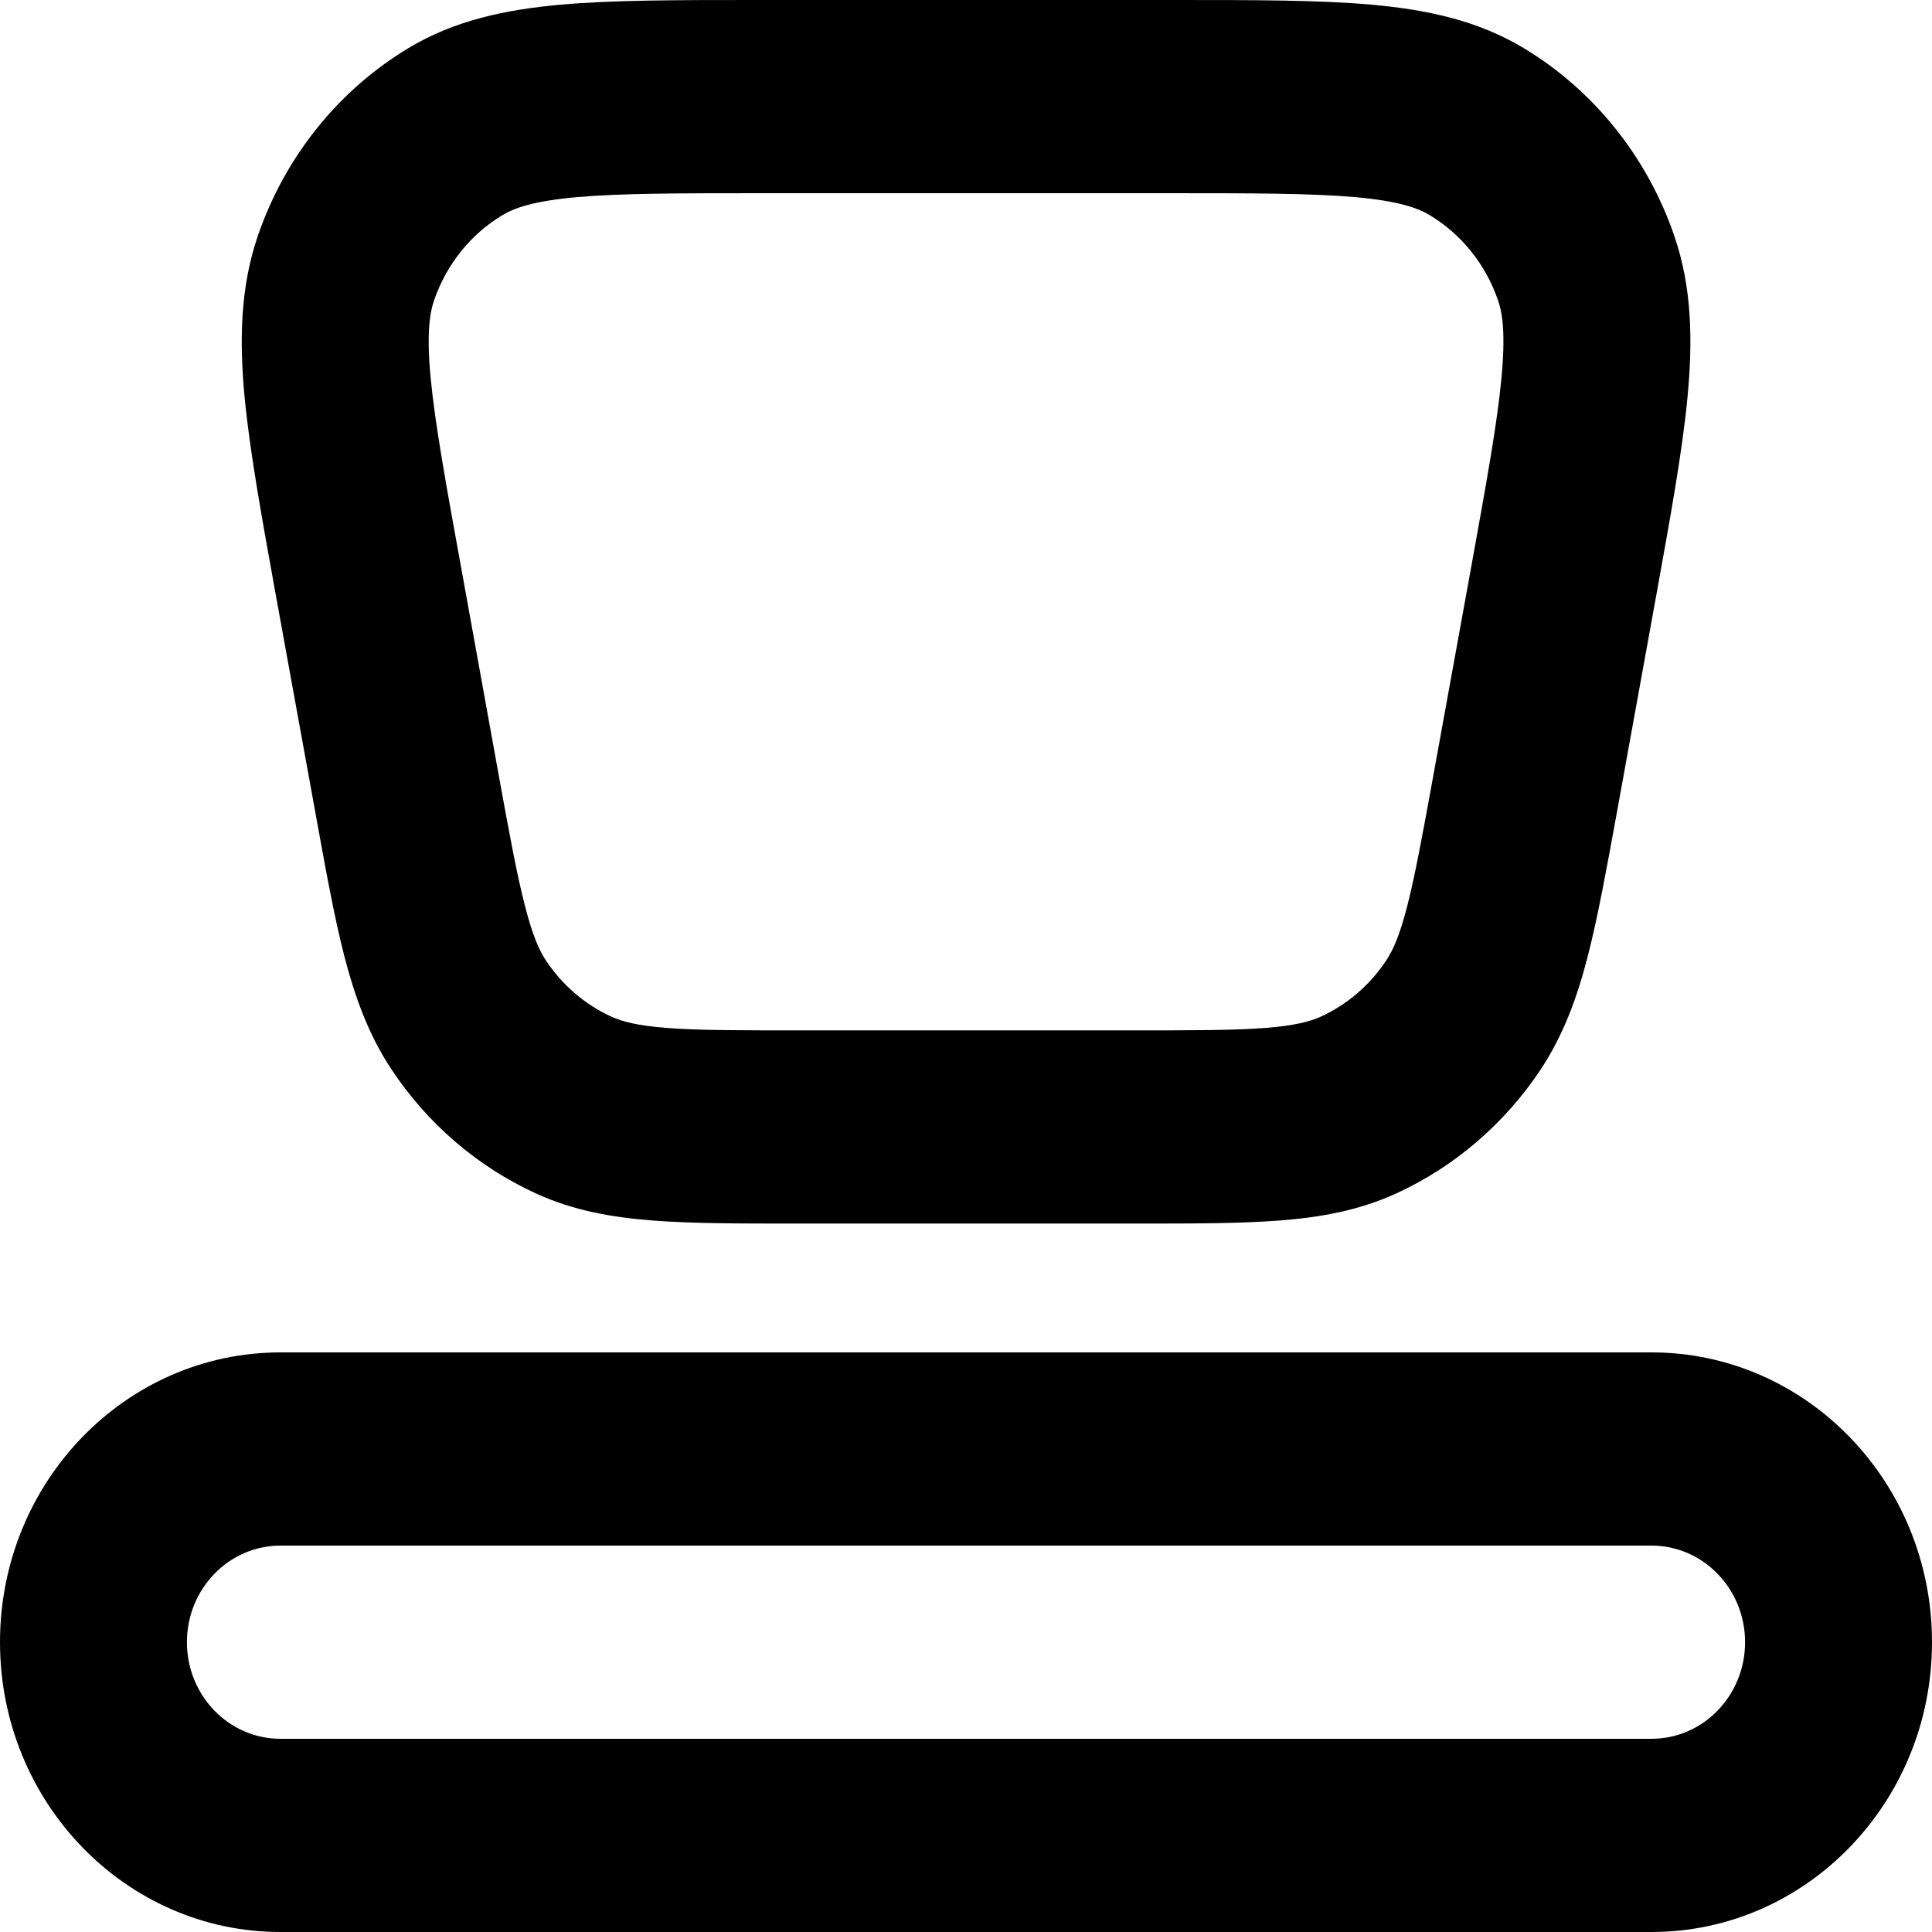 <svg width="16" height="16" viewBox="0 0 16 16" fill="none" xmlns="http://www.w3.org/2000/svg">
<path fill-rule="evenodd" clip-rule="evenodd" d="M6.269 4.25414e-07H9.733C10.386 -1.1718e-05 10.927 -2.17001e-05 11.362 0.039C11.812 0.08 12.234 0.167 12.618 0.398C13.198 0.747 13.64 1.297 13.865 1.951C14.014 2.383 14.019 2.828 13.975 3.292C13.932 3.742 13.832 4.291 13.712 4.955L13.391 6.725C13.305 7.196 13.233 7.593 13.15 7.916C13.063 8.255 12.95 8.569 12.758 8.859C12.459 9.308 12.045 9.663 11.562 9.884C11.251 10.026 10.932 10.082 10.593 10.108C10.271 10.133 9.88 10.133 9.416 10.133H6.585C6.121 10.133 5.731 10.133 5.408 10.108C5.069 10.082 4.75 10.026 4.439 9.884C3.956 9.663 3.542 9.308 3.244 8.859C3.051 8.569 2.939 8.255 2.851 7.916C2.768 7.593 2.696 7.196 2.611 6.725L2.289 4.955C2.169 4.291 2.069 3.742 2.026 3.292C1.982 2.828 1.988 2.383 2.136 1.951C2.361 1.297 2.803 0.747 3.383 0.398C3.767 0.167 4.189 0.08 4.639 0.039C5.075 -2.17001e-05 5.615 -1.1718e-05 6.269 4.25414e-07ZM4.773 1.633C4.42 1.665 4.26 1.722 4.162 1.781C3.898 1.939 3.697 2.19 3.595 2.487C3.557 2.597 3.532 2.77 3.567 3.135C3.603 3.507 3.689 3.987 3.818 4.695L4.127 6.402C4.219 6.909 4.281 7.246 4.348 7.504C4.412 7.753 4.467 7.873 4.521 7.954C4.656 8.158 4.845 8.32 5.064 8.42C5.151 8.459 5.275 8.494 5.523 8.513C5.782 8.533 6.114 8.533 6.613 8.533H9.388C9.888 8.533 10.22 8.533 10.478 8.513C10.726 8.494 10.85 8.459 10.937 8.42C11.157 8.32 11.345 8.158 11.48 7.954C11.534 7.873 11.59 7.753 11.654 7.504C11.72 7.246 11.782 6.909 11.874 6.402L12.184 4.695C12.312 3.987 12.399 3.507 12.434 3.135C12.469 2.77 12.444 2.597 12.406 2.487C12.304 2.19 12.103 1.939 11.839 1.781C11.741 1.722 11.581 1.665 11.228 1.633C10.868 1.601 10.395 1.6 9.698 1.6H6.303C5.606 1.6 5.134 1.601 4.773 1.633Z" fill="black"/>
<path fill-rule="evenodd" clip-rule="evenodd" d="M0 13.6C0 12.274 1.04 11.2 2.323 11.2H13.677C14.96 11.2 16 12.274 16 13.6C16 14.925 14.96 16 13.677 16H2.323C1.04 16 0 14.925 0 13.6ZM2.323 12.8C1.895 12.8 1.548 13.158 1.548 13.6C1.548 14.042 1.895 14.4 2.323 14.4H13.677C14.105 14.4 14.452 14.042 14.452 13.6C14.452 13.158 14.105 12.8 13.677 12.8H2.323Z" fill="black"/>
</svg>
